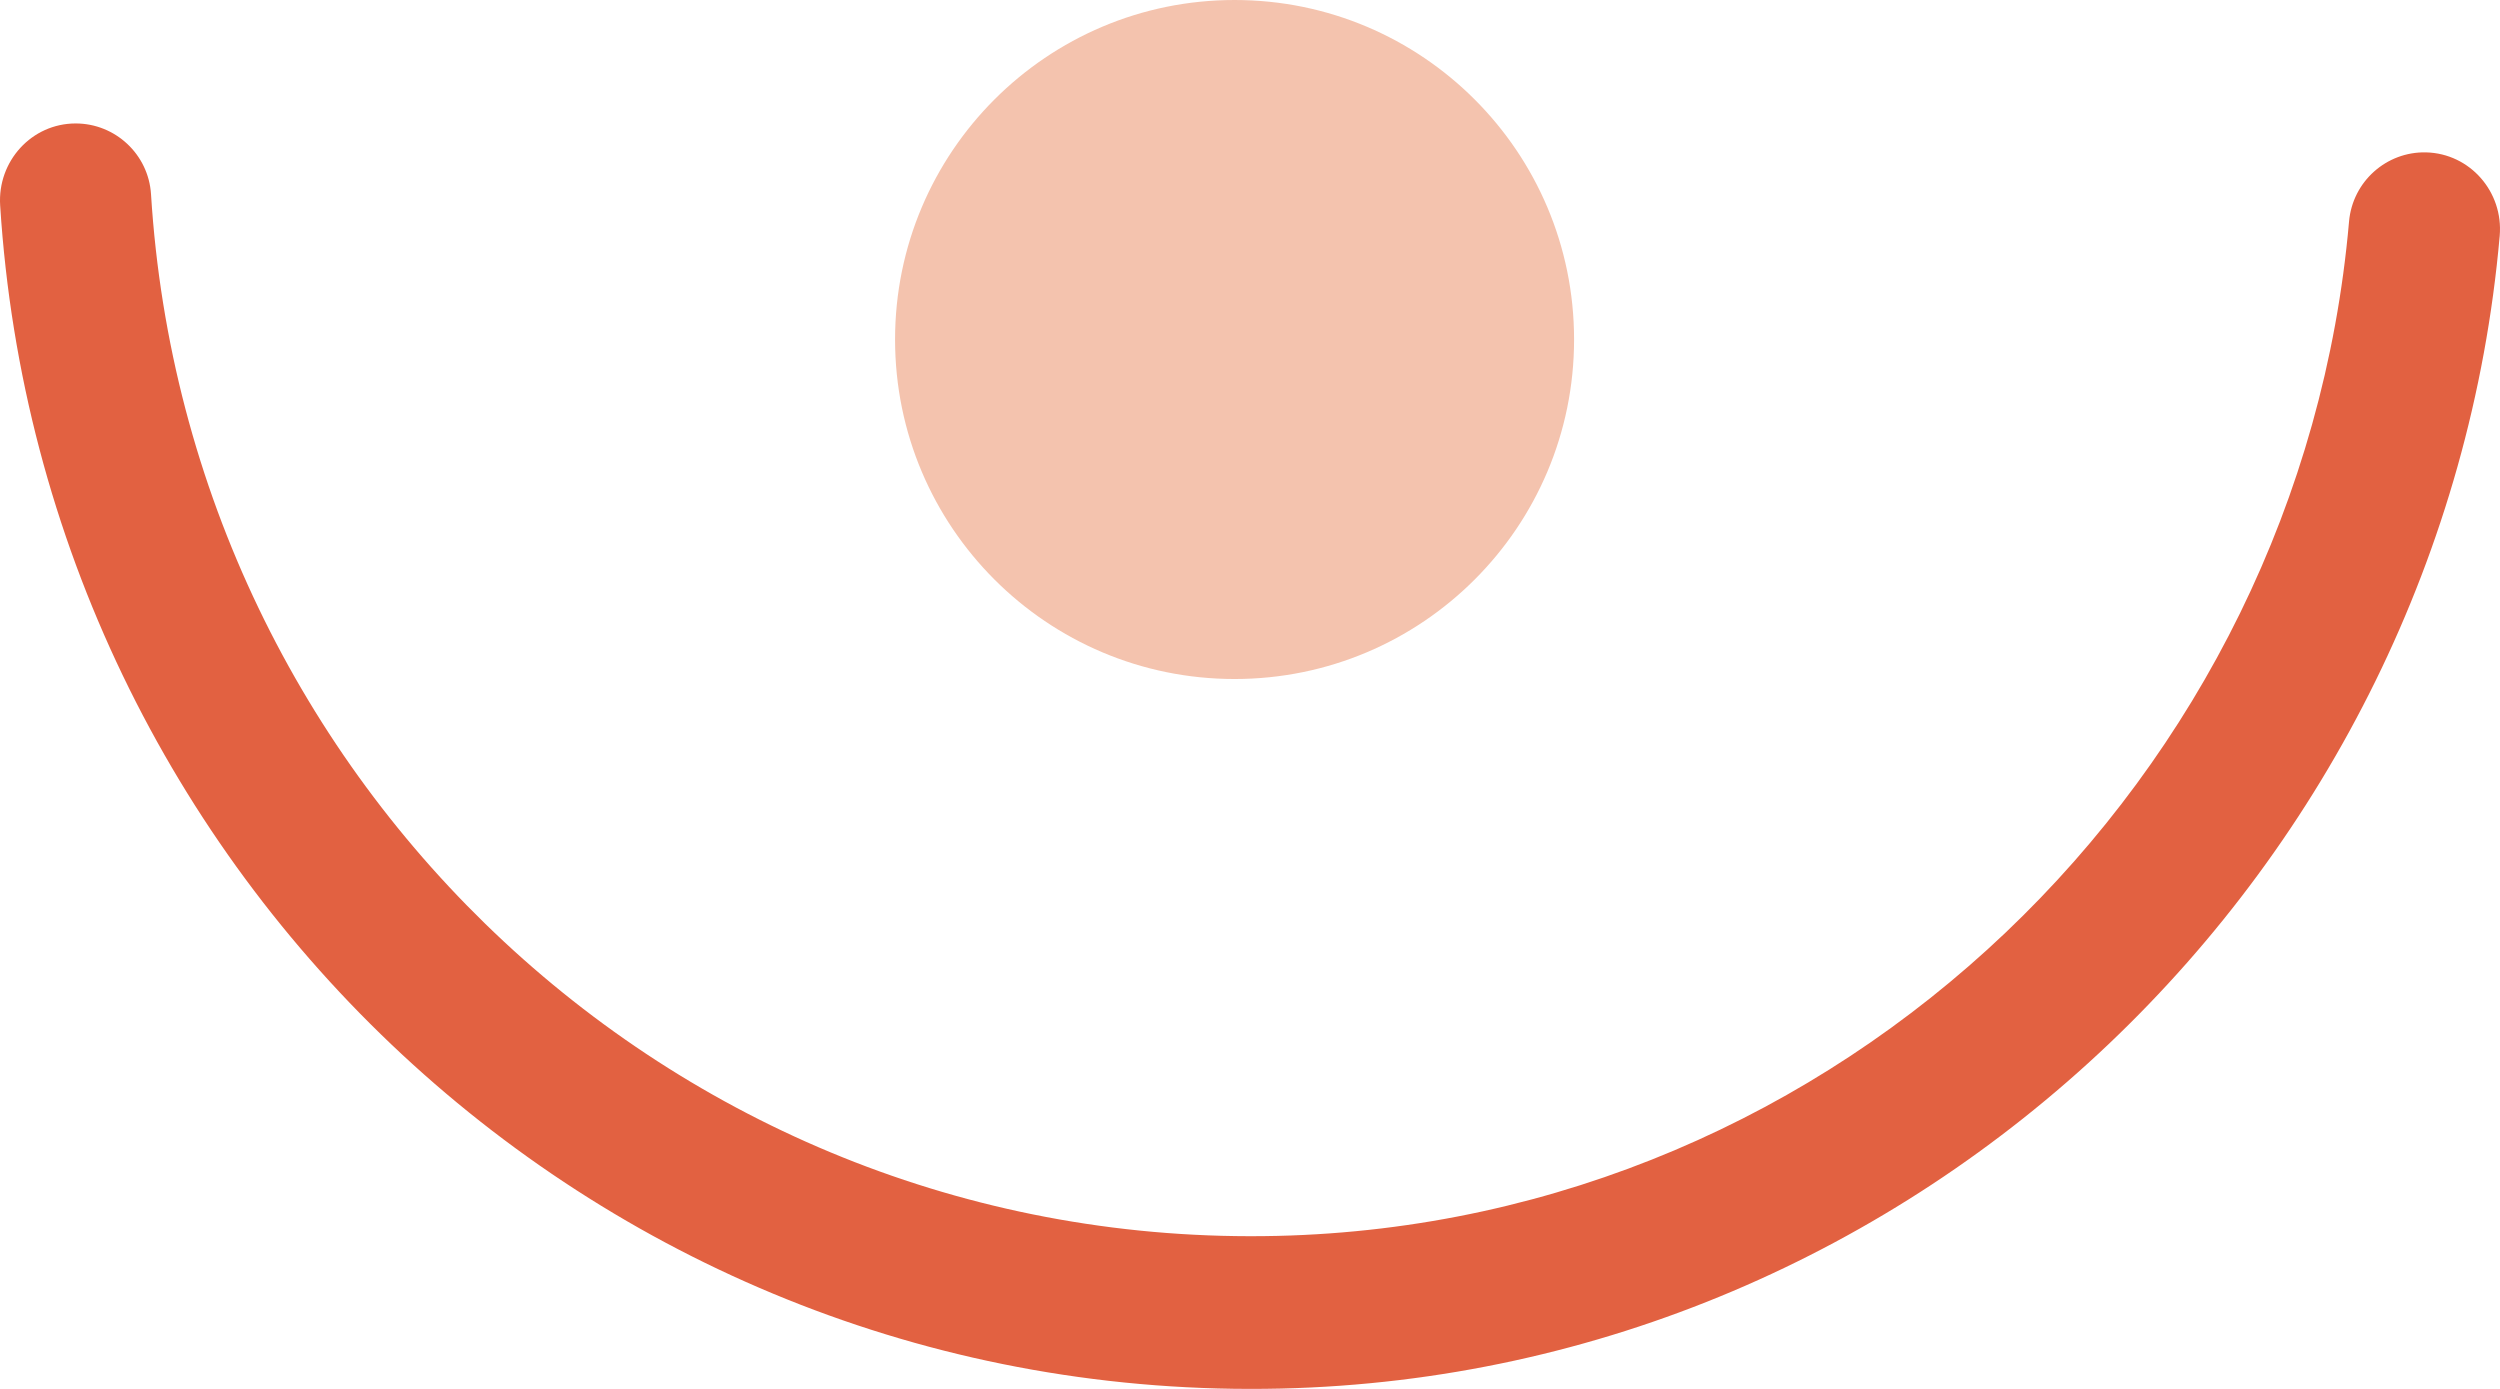 <?xml version="1.0" encoding="UTF-8"?>
<svg width="81px" height="45px" viewBox="0 0 81 45" version="1.1" xmlns="http://www.w3.org/2000/svg" xmlns:xlink="http://www.w3.org/1999/xlink">
    <title>Group</title>
    <g id="Page-1" stroke="none" stroke-width="1" fill="none" fill-rule="evenodd">
        <g id="3983643" transform="translate(-327, -407)">
            <g id="Group" transform="translate(327, 407)">
                <path d="M78.605,4.937 C77.319,4.907 76.222,5.884 76.109,7.178 C74.532,25.238 59.568,39.615 41.388,40.043 C22.04,40.498 6.081,25.418 4.893,6.293 C4.812,5 3.734,4 2.452,4 C1.027,4 -0.086,5.222 0.005,6.656 C1.381,28.383 19.518,45.506 41.504,44.989 C62.168,44.503 79.181,28.169 80.99,7.646 C81.116,6.216 80.027,4.972 78.605,4.937" id="Fill-9" fill="#E26141"></path>
                <path d="M51,11 C51,4.925 46.076,0 40,0 C33.925,0 29,4.925 29,11 C29,17.075 33.925,22 40,22 C46.076,22 51,17.075 51,11" id="Fill-12" fill="#F4C3AE"></path>
            </g>
        </g>
    </g>
</svg>